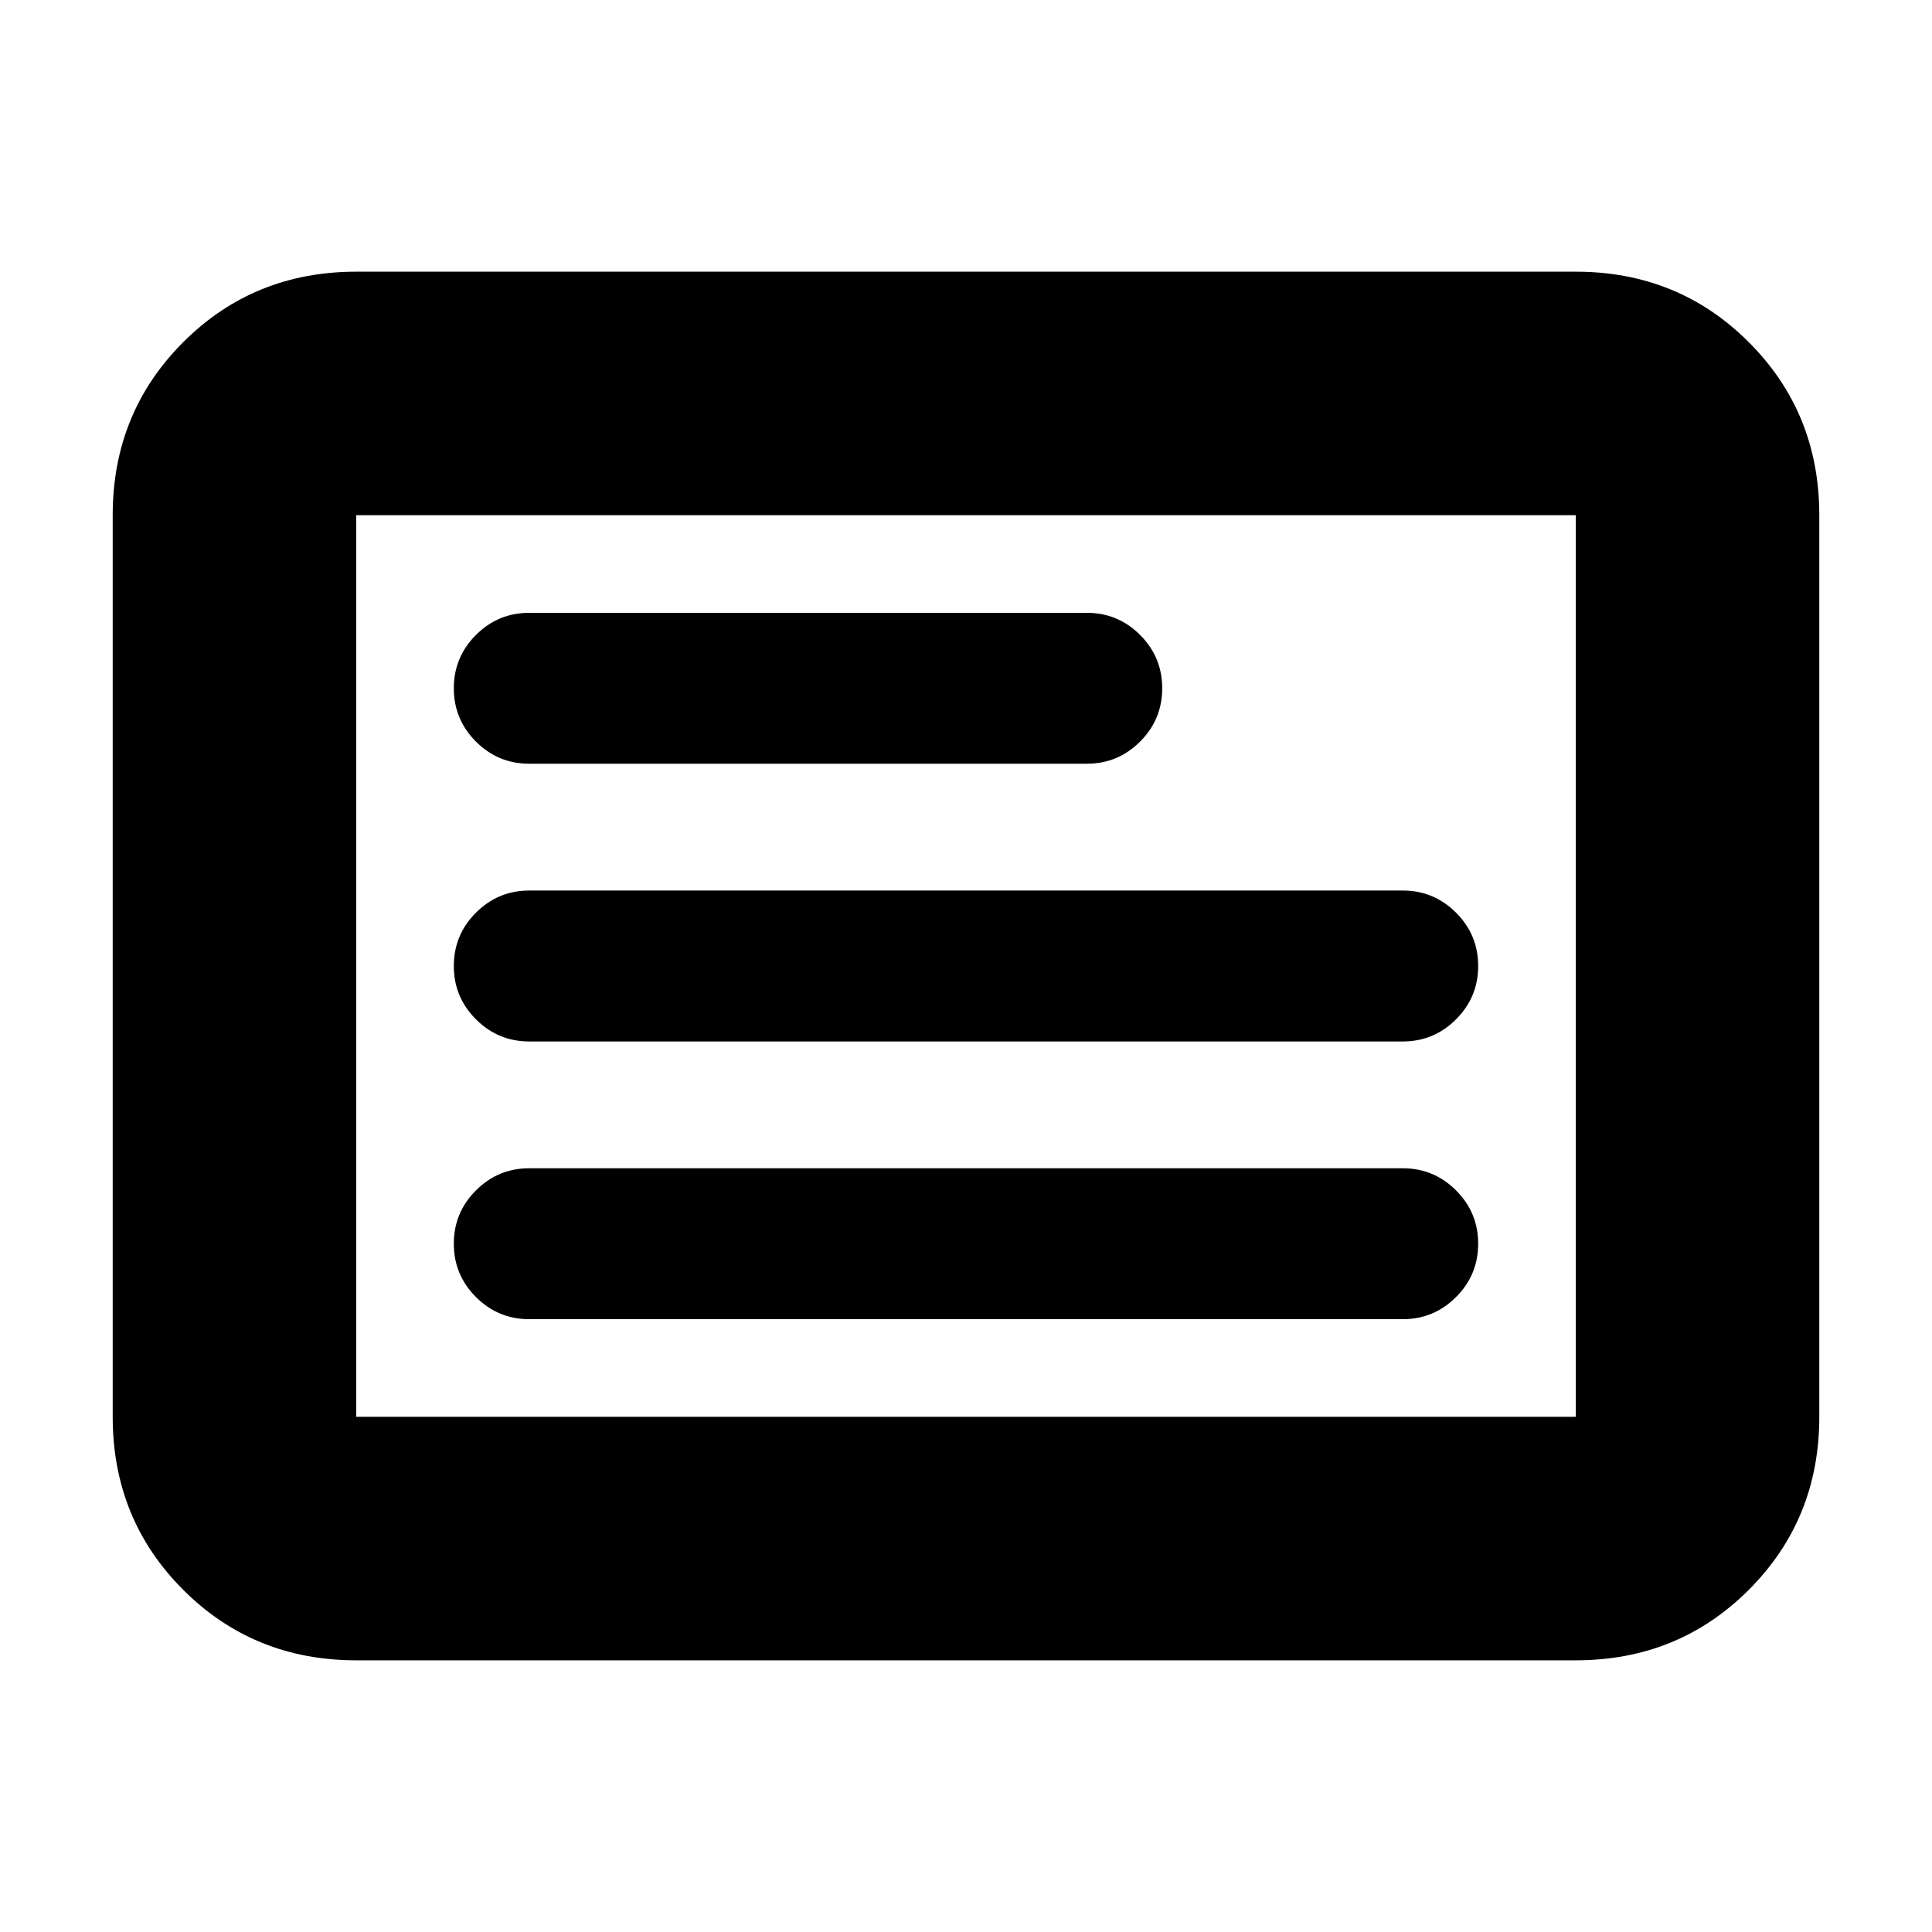 <svg xmlns="http://www.w3.org/2000/svg" height="24" viewBox="0 -960 960 960" width="24"><path d="M177-135q-50.94 0-85.97-35.03T56-256v-448q0-50.94 35.03-85.97T177-825h606q50.94 0 85.97 35.03T904-704v448q0 50.94-35.03 85.97T783-135H177Zm0-121h606v-448H177v448Zm0 0v-448 448Zm86-48.5h434q15.5 0 26.5-11t11-26.5q0-15.5-11-26.5t-26.5-11H263q-15.5 0-26.5 11t-11 26.5q0 15.5 11 26.5t26.5 11Zm0-138h434q15.5 0 26.5-11t11-26.5q0-15.5-11-26.5t-26.5-11H263q-15.5 0-26.5 11t-11 26.5q0 15.5 11 26.5t26.5 11Zm0-138h277q15.5 0 26.5-11t11-26.5q0-15.5-11-26.5t-26.5-11H263q-15.5 0-26.5 11t-11 26.5q0 15.5 11 26.5t26.5 11Z"/></svg>
